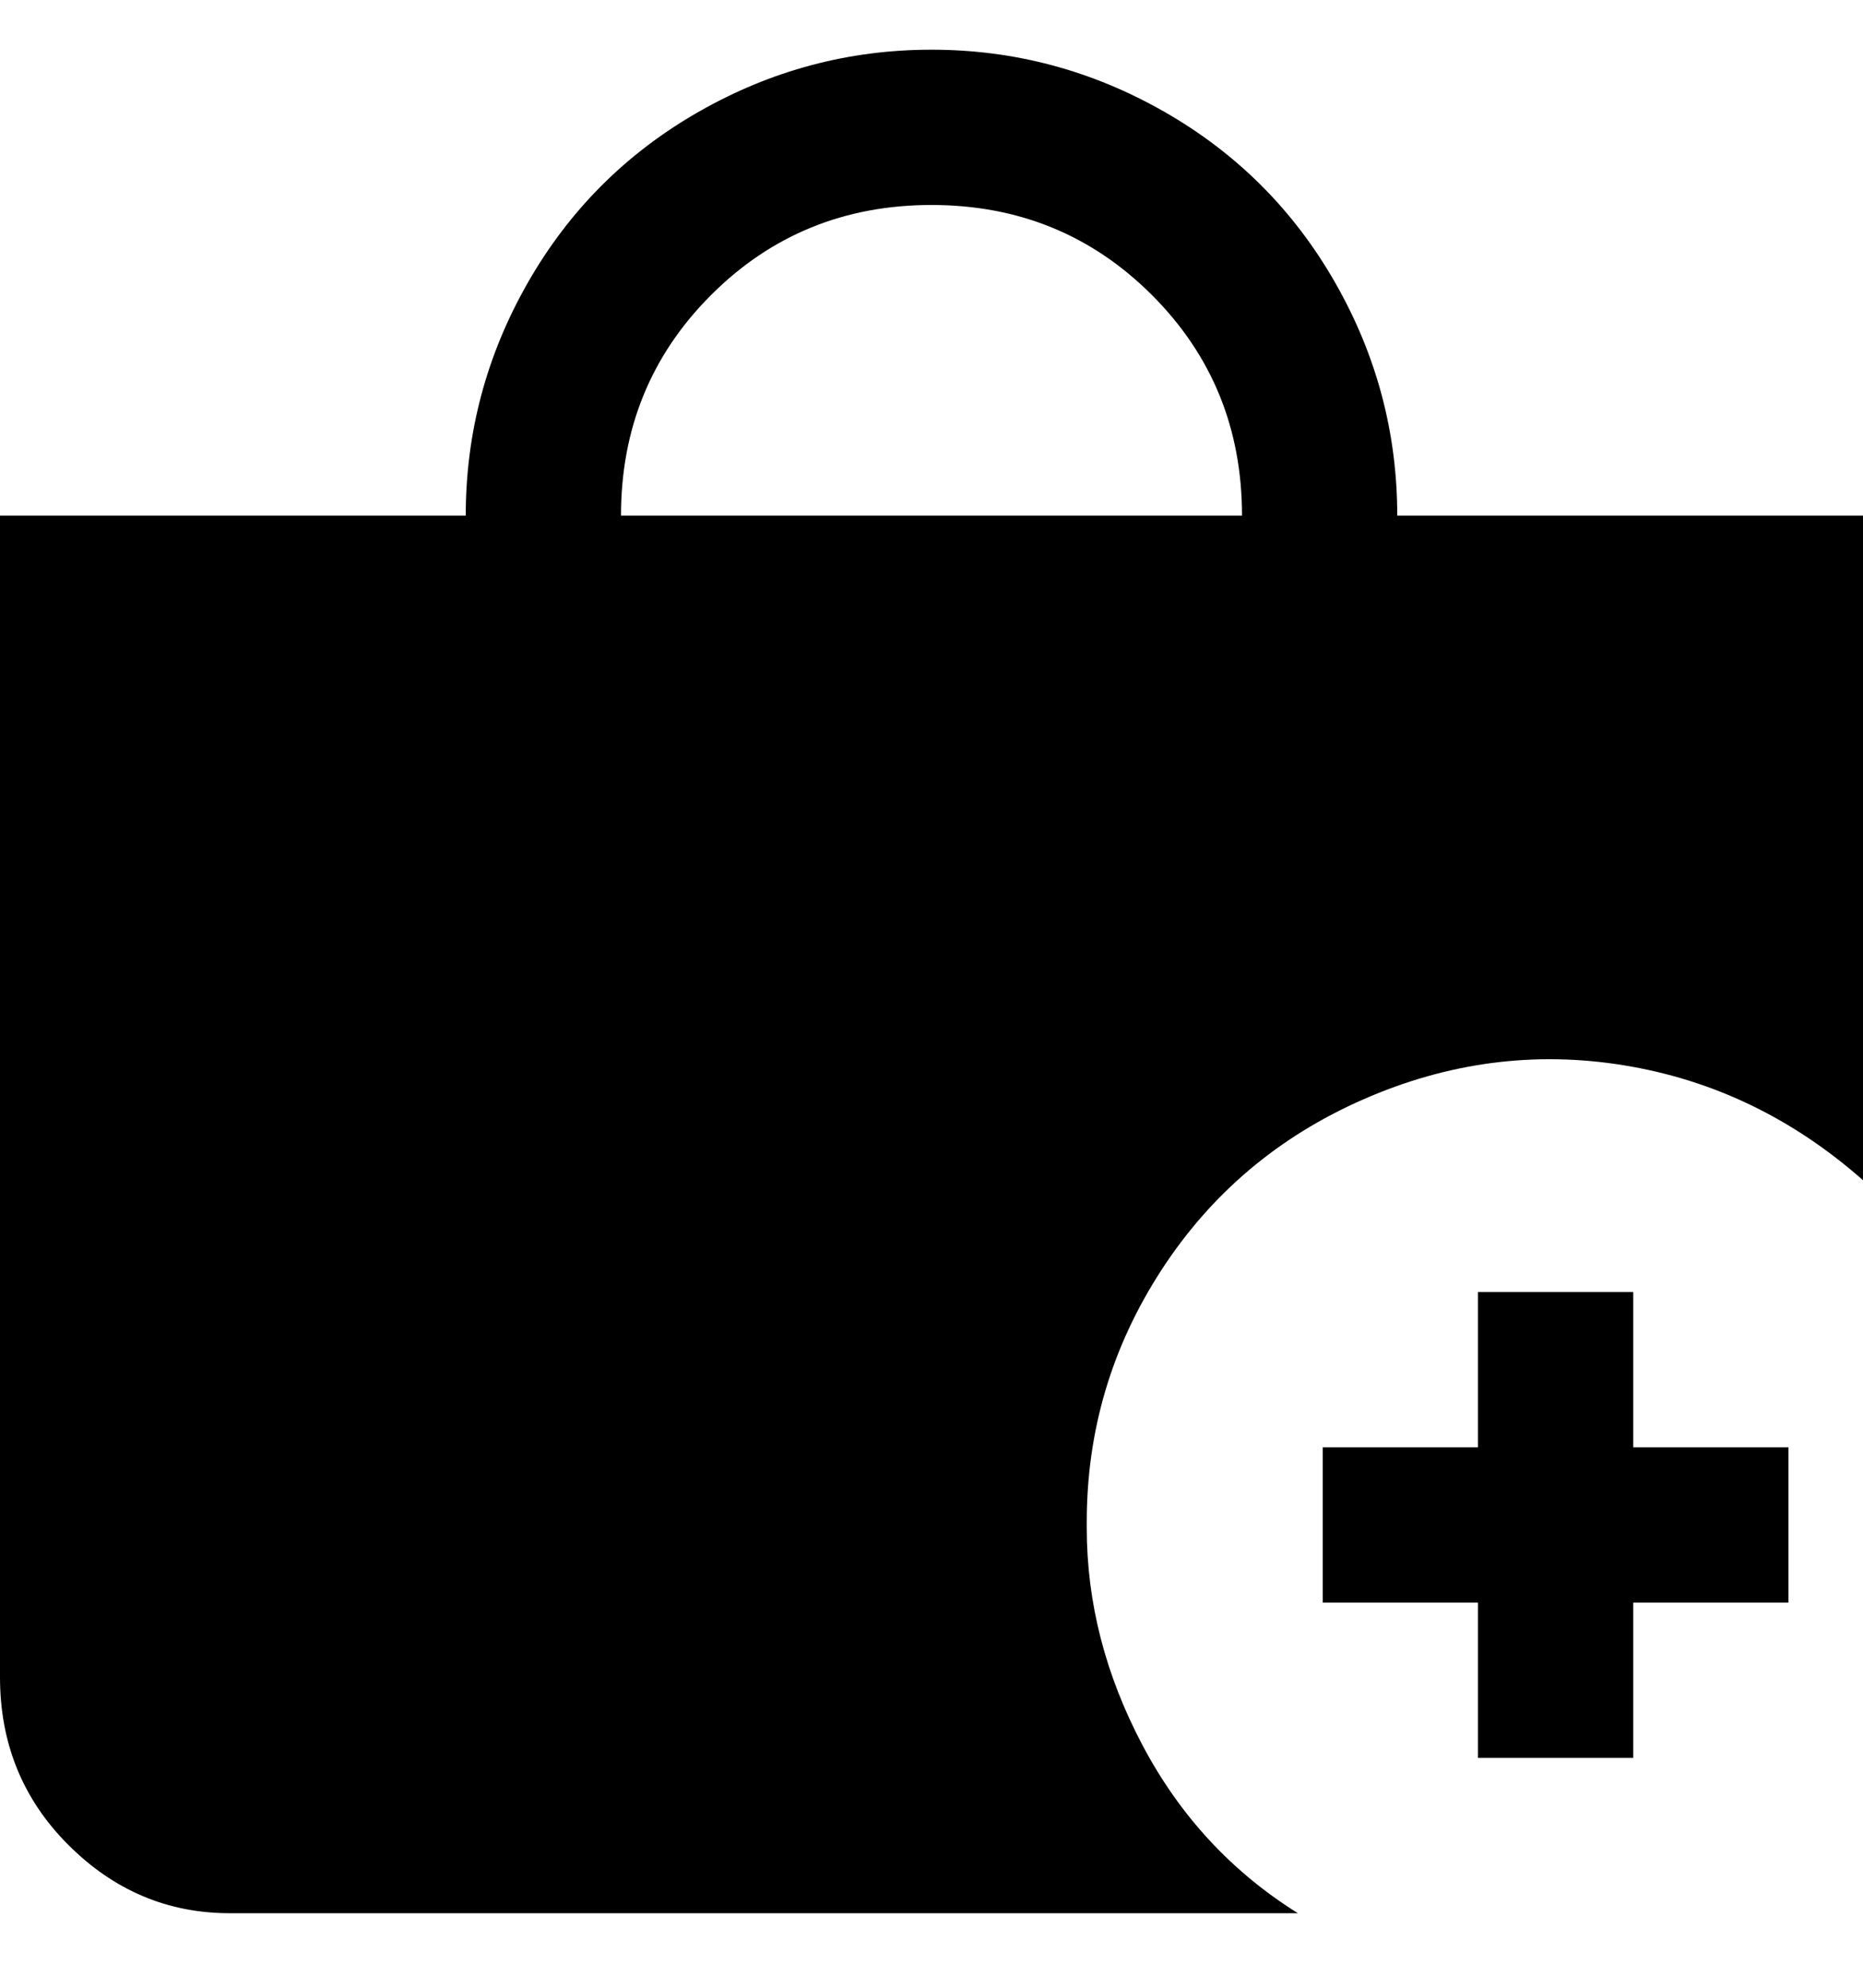 <svg viewBox="0 0 300 320" xmlns="http://www.w3.org/2000/svg"><path d="M175 245q0-22 12-40.5t32.5-27.5q20.5-9 42-5.5T300 190V83h-75q0-20-10-37.5T187.5 18Q170 8 150 8t-37.5 10Q95 28 85 45.5T75 83H0v187q0 16 11 27t26 11h172q-16-10-25-27t-9-35v-1zM150 33q21 0 35.5 14.5T200 83H100q0-21 14.5-35.5T150 33zm138 200h-25v-25h-25v25h-25v25h25v25h25v-25h25v-25z"/></svg>